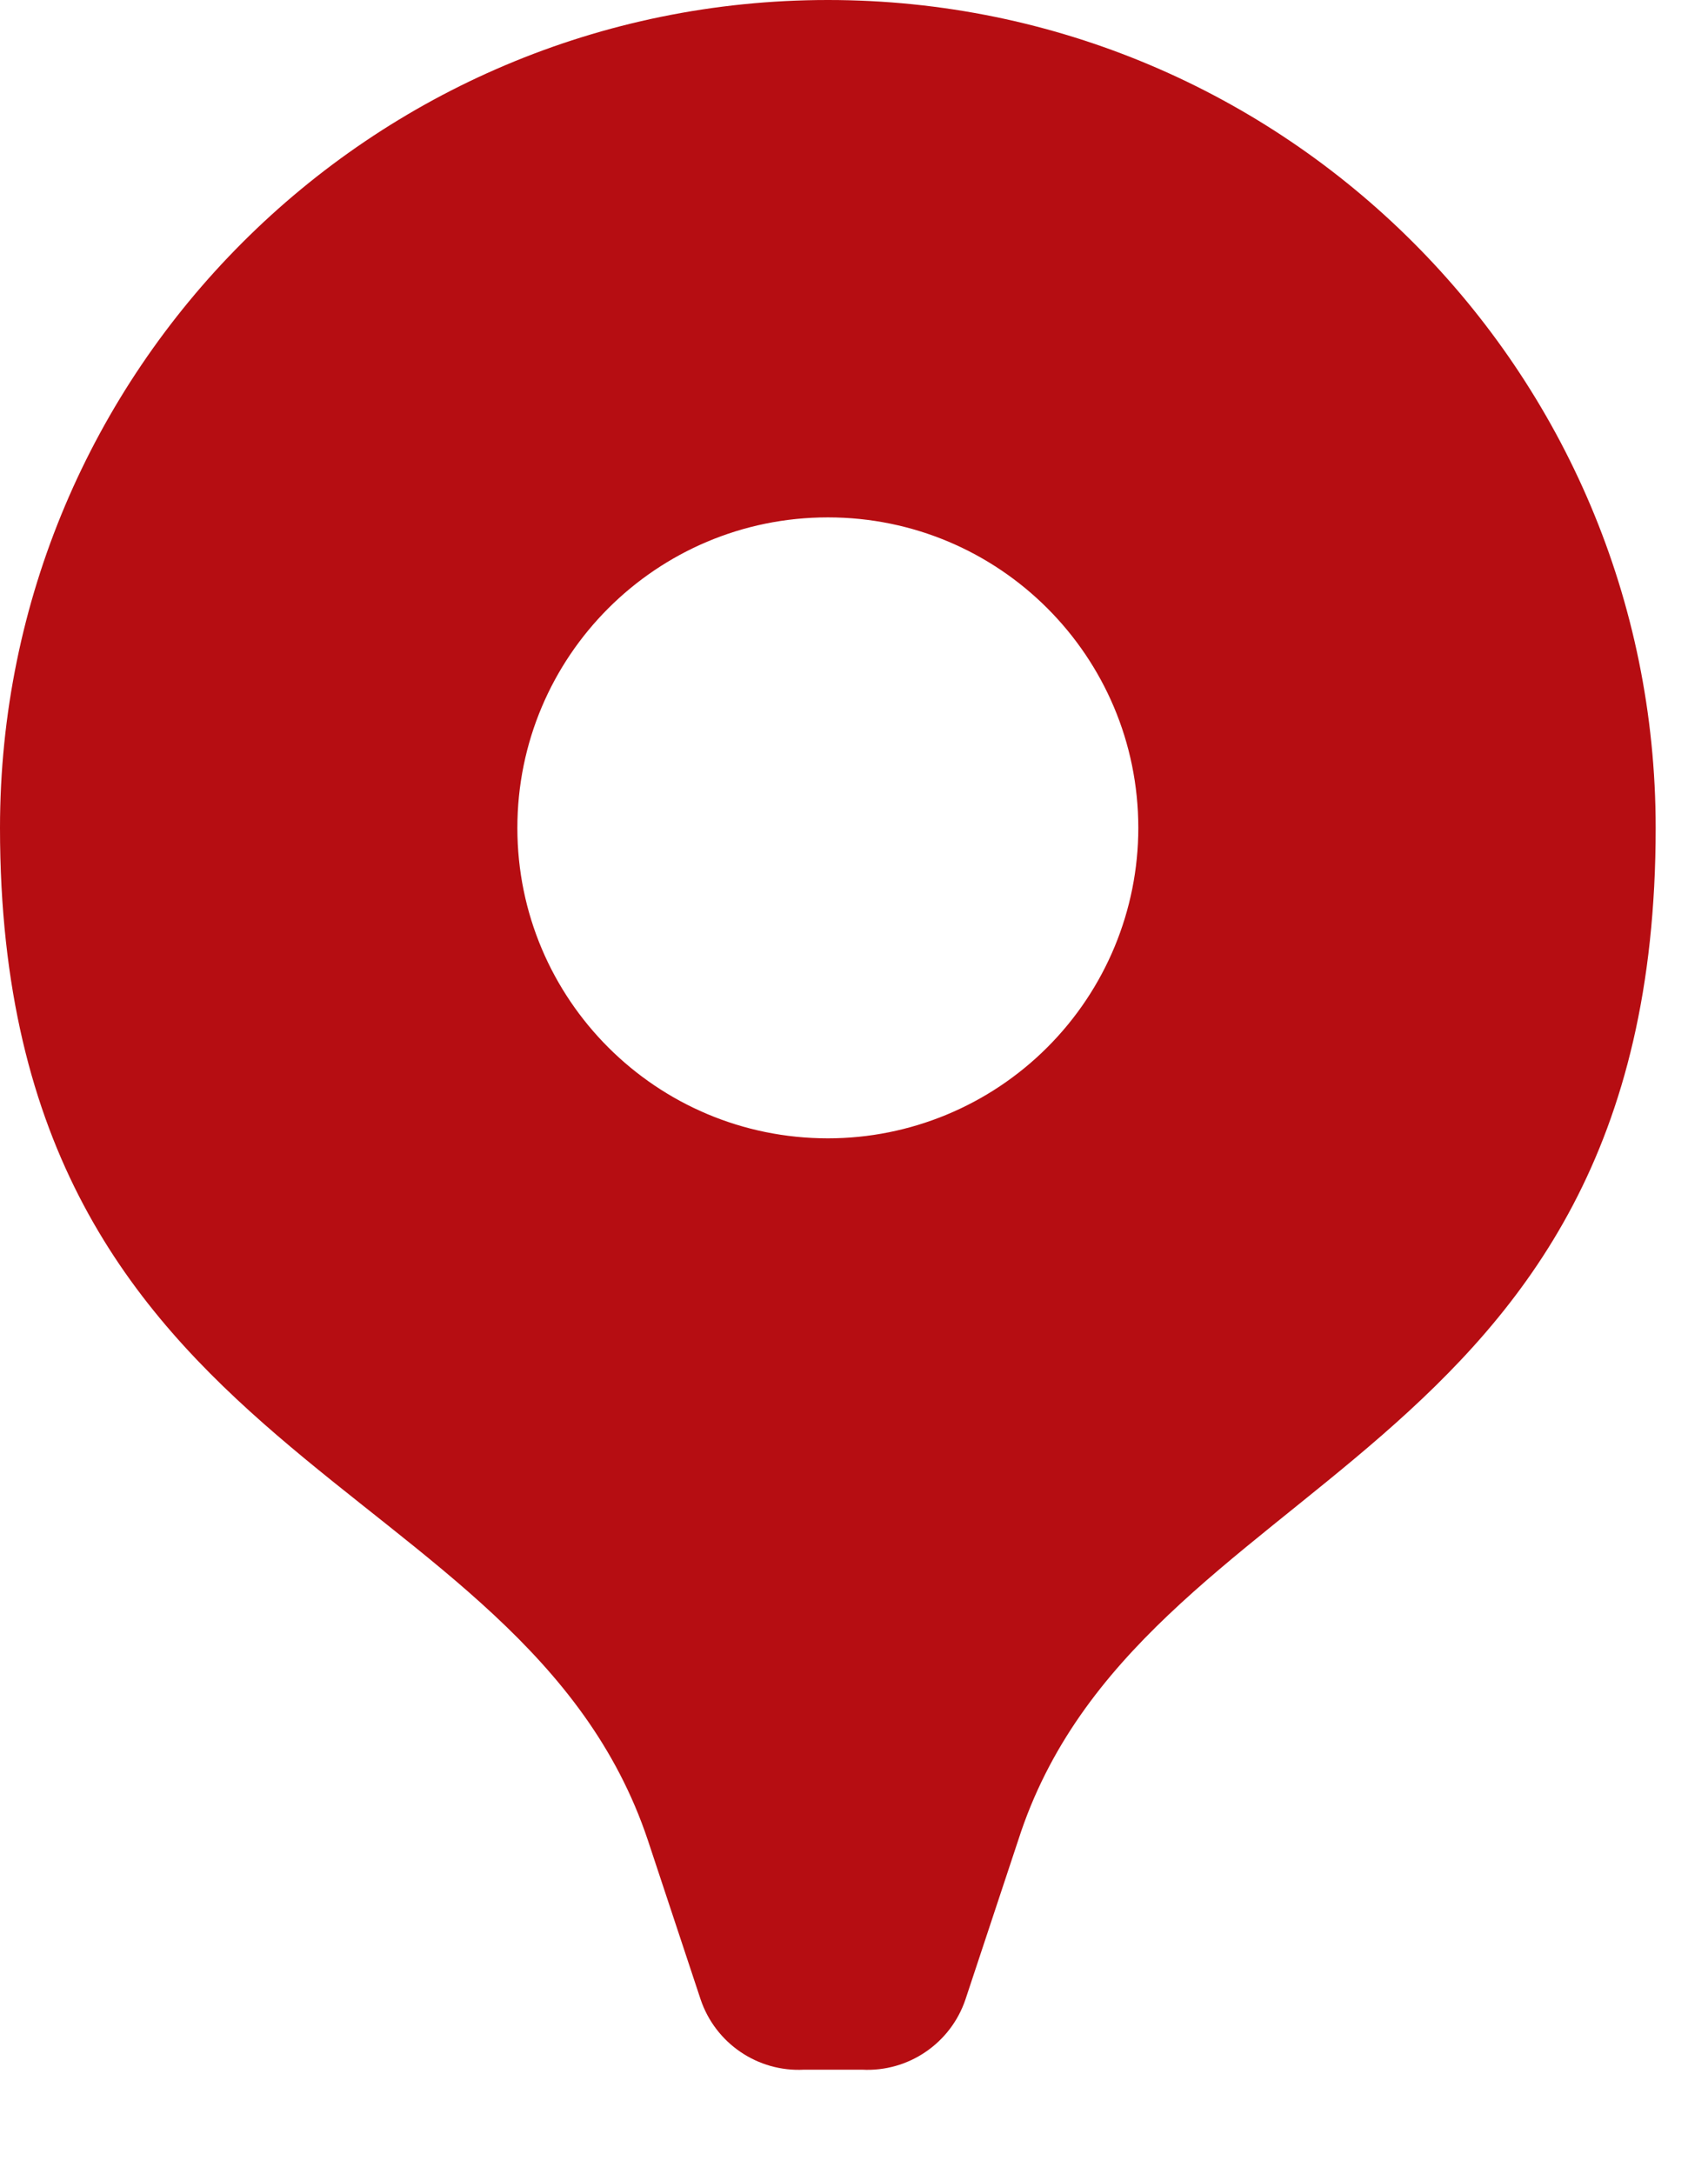 <svg width="11" height="14" viewBox="0 0 11 14" fill="none" xmlns="http://www.w3.org/2000/svg">
<path d="M5.332 0C2.387 0 0 2.387 0 5.332C0 9.477 3.366 9.444 4.172 11.85L4.512 12.876C4.607 13.159 4.88 13.345 5.178 13.329H5.552C5.85 13.345 6.123 13.159 6.218 12.876L6.558 11.85C7.331 9.444 10.663 9.477 10.663 5.332C10.663 2.387 8.276 0 5.332 0ZM5.332 7.331C4.227 7.331 3.332 6.436 3.332 5.332C3.332 4.227 4.227 3.332 5.332 3.332C6.436 3.332 7.331 4.227 7.331 5.332C7.331 5.862 7.12 6.37 6.745 6.745C6.37 7.12 5.862 7.331 5.332 7.331Z" fill="#B60D12"/>
</svg>
